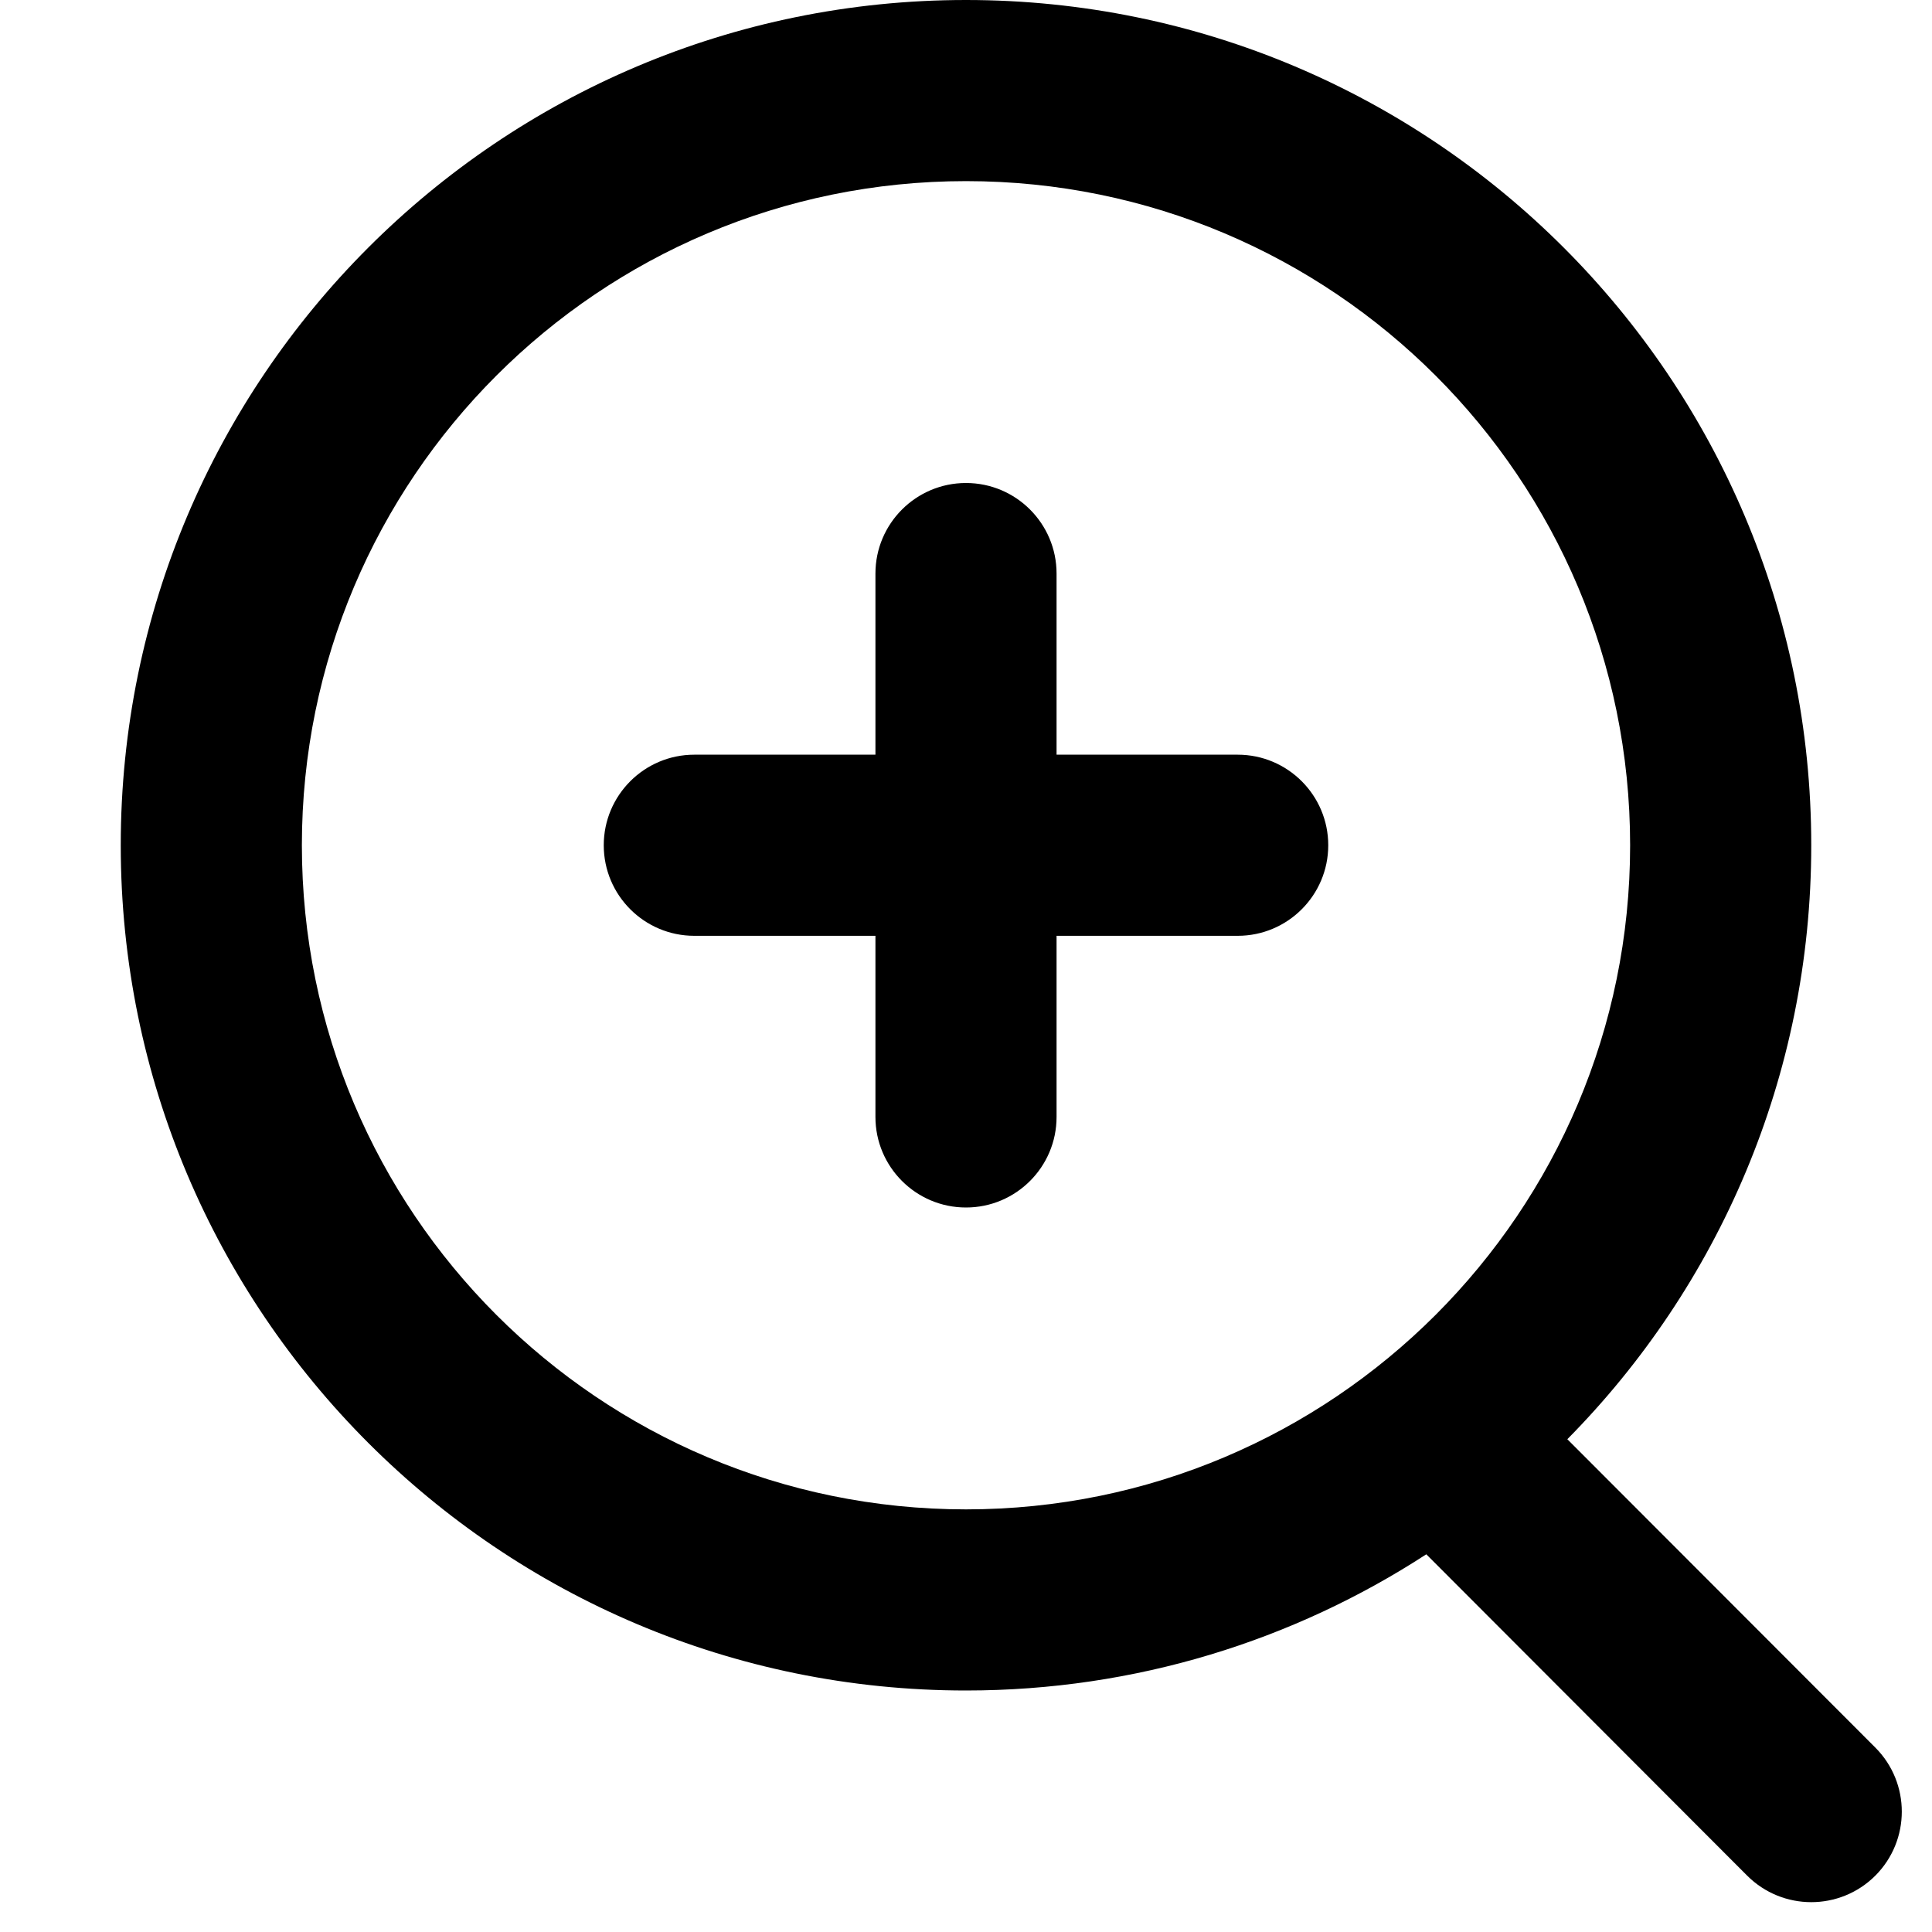 <?xml version="1.0" encoding="UTF-8"?>
<svg width="16px" height="16px" viewBox="0 0 16 16" version="1.1" xmlns="http://www.w3.org/2000/svg" xmlns:xlink="http://www.w3.org/1999/xlink">
    <title>icon4</title>
    <g id="页面-2" stroke="none" stroke-width="1" fill="none" fill-rule="evenodd">
        <g id="定稿11-11备份" fill="currentColor">
            <g id="zoom-in">
                <path d="M8,-2.13162821e-14 C11.866,-2.13162821e-14 15,3.134 15,7 C15,8.917 14.229,10.655 12.98,11.919 L15.531,14.473 C15.823,14.766 15.823,15.241 15.53,15.534 C15.237,15.826 14.762,15.826 14.469,15.533 L14.469,15.533 L11.812,12.872 C10.715,13.585 9.406,14 8,14 C4.134,14 1,10.866 1,7 C1,3.134 4.134,-2.13162821e-14 8,-2.13162821e-14 Z M8,1.5 C4.962,1.5 2.5,3.962 2.5,7 C2.5,10.038 4.962,12.5 8,12.5 C11.038,12.5 13.5,10.038 13.5,7 C13.5,3.962 11.038,1.5 8,1.5 Z M8,4 C8.414,4 8.75,4.336 8.75,4.75 L8.75,6.25 L10.25,6.25 C10.664,6.25 11,6.586 11,7 C11,7.414 10.664,7.75 10.25,7.75 L8.75,7.75 L8.75,9.25 C8.75,9.664 8.414,10 8,10 C7.586,10 7.25,9.664 7.25,9.25 L7.25,7.75 L5.75,7.75 C5.336,7.75 5,7.414 5,7 C5,6.586 5.336,6.25 5.75,6.25 L7.25,6.25 L7.25,4.75 C7.25,4.336 7.586,4 8,4 Z" id="形状结合" fill-rule="nonzero"></path>
                <rect id="矩形" opacity="0" x="0" y="0" width="16" height="16"></rect>
            </g>
        </g>
    </g>
</svg>